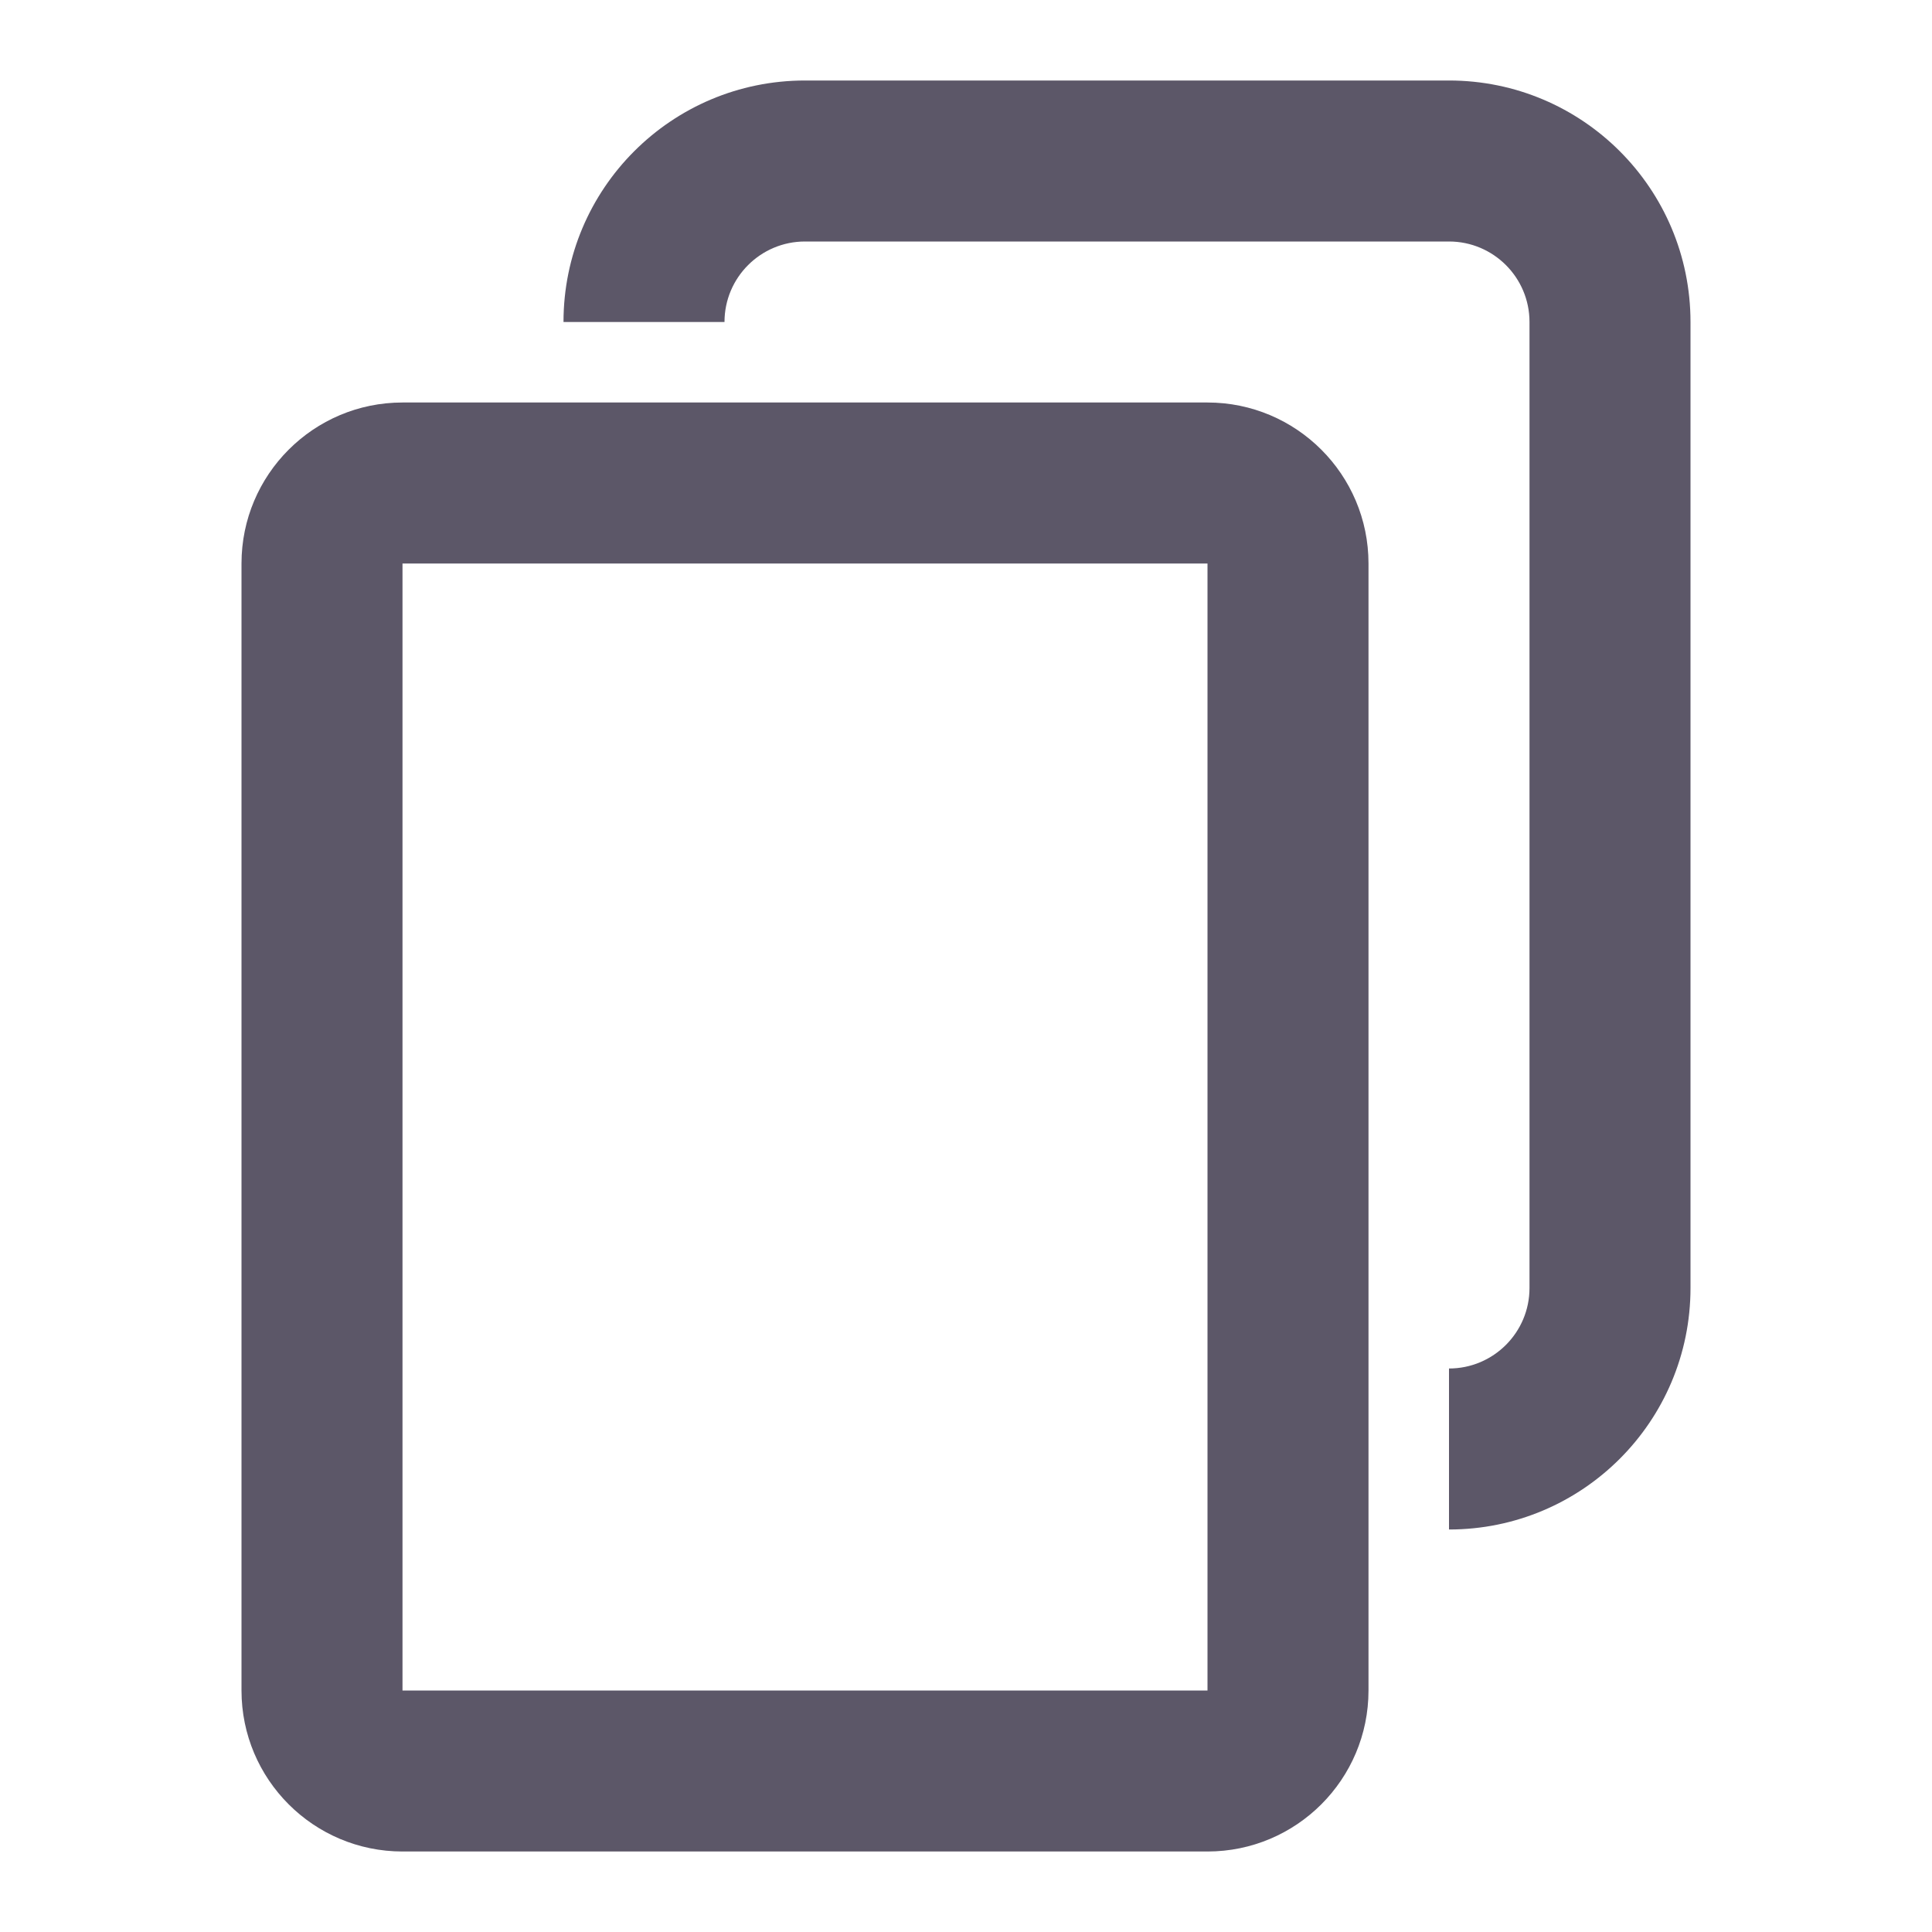 <svg width="18" height="18" viewBox="0 0 18 18" fill="none" xmlns="http://www.w3.org/2000/svg">
<path fill-rule="evenodd" clip-rule="evenodd" d="M7.5 2.25C7.086 2.25 6.75 2.586 6.75 3H5.25C5.25 1.757 6.257 0.75 7.5 0.75H13.5C14.743 0.75 15.75 1.757 15.75 3V12C15.75 13.243 14.743 14.25 13.5 14.25V12.75C13.914 12.75 14.25 12.414 14.25 12V3C14.25 2.586 13.914 2.25 13.5 2.25H7.5ZM11.25 3.75C12.078 3.75 12.75 4.422 12.75 5.25V15.75C12.75 16.578 12.078 17.25 11.25 17.25H3.75C2.922 17.25 2.25 16.578 2.25 15.75V5.25C2.25 4.422 2.922 3.75 3.75 3.75H11.25ZM3.75 5.25V15.75H11.25V5.25H3.75Z" fill="#5C5768"/>
</svg>
